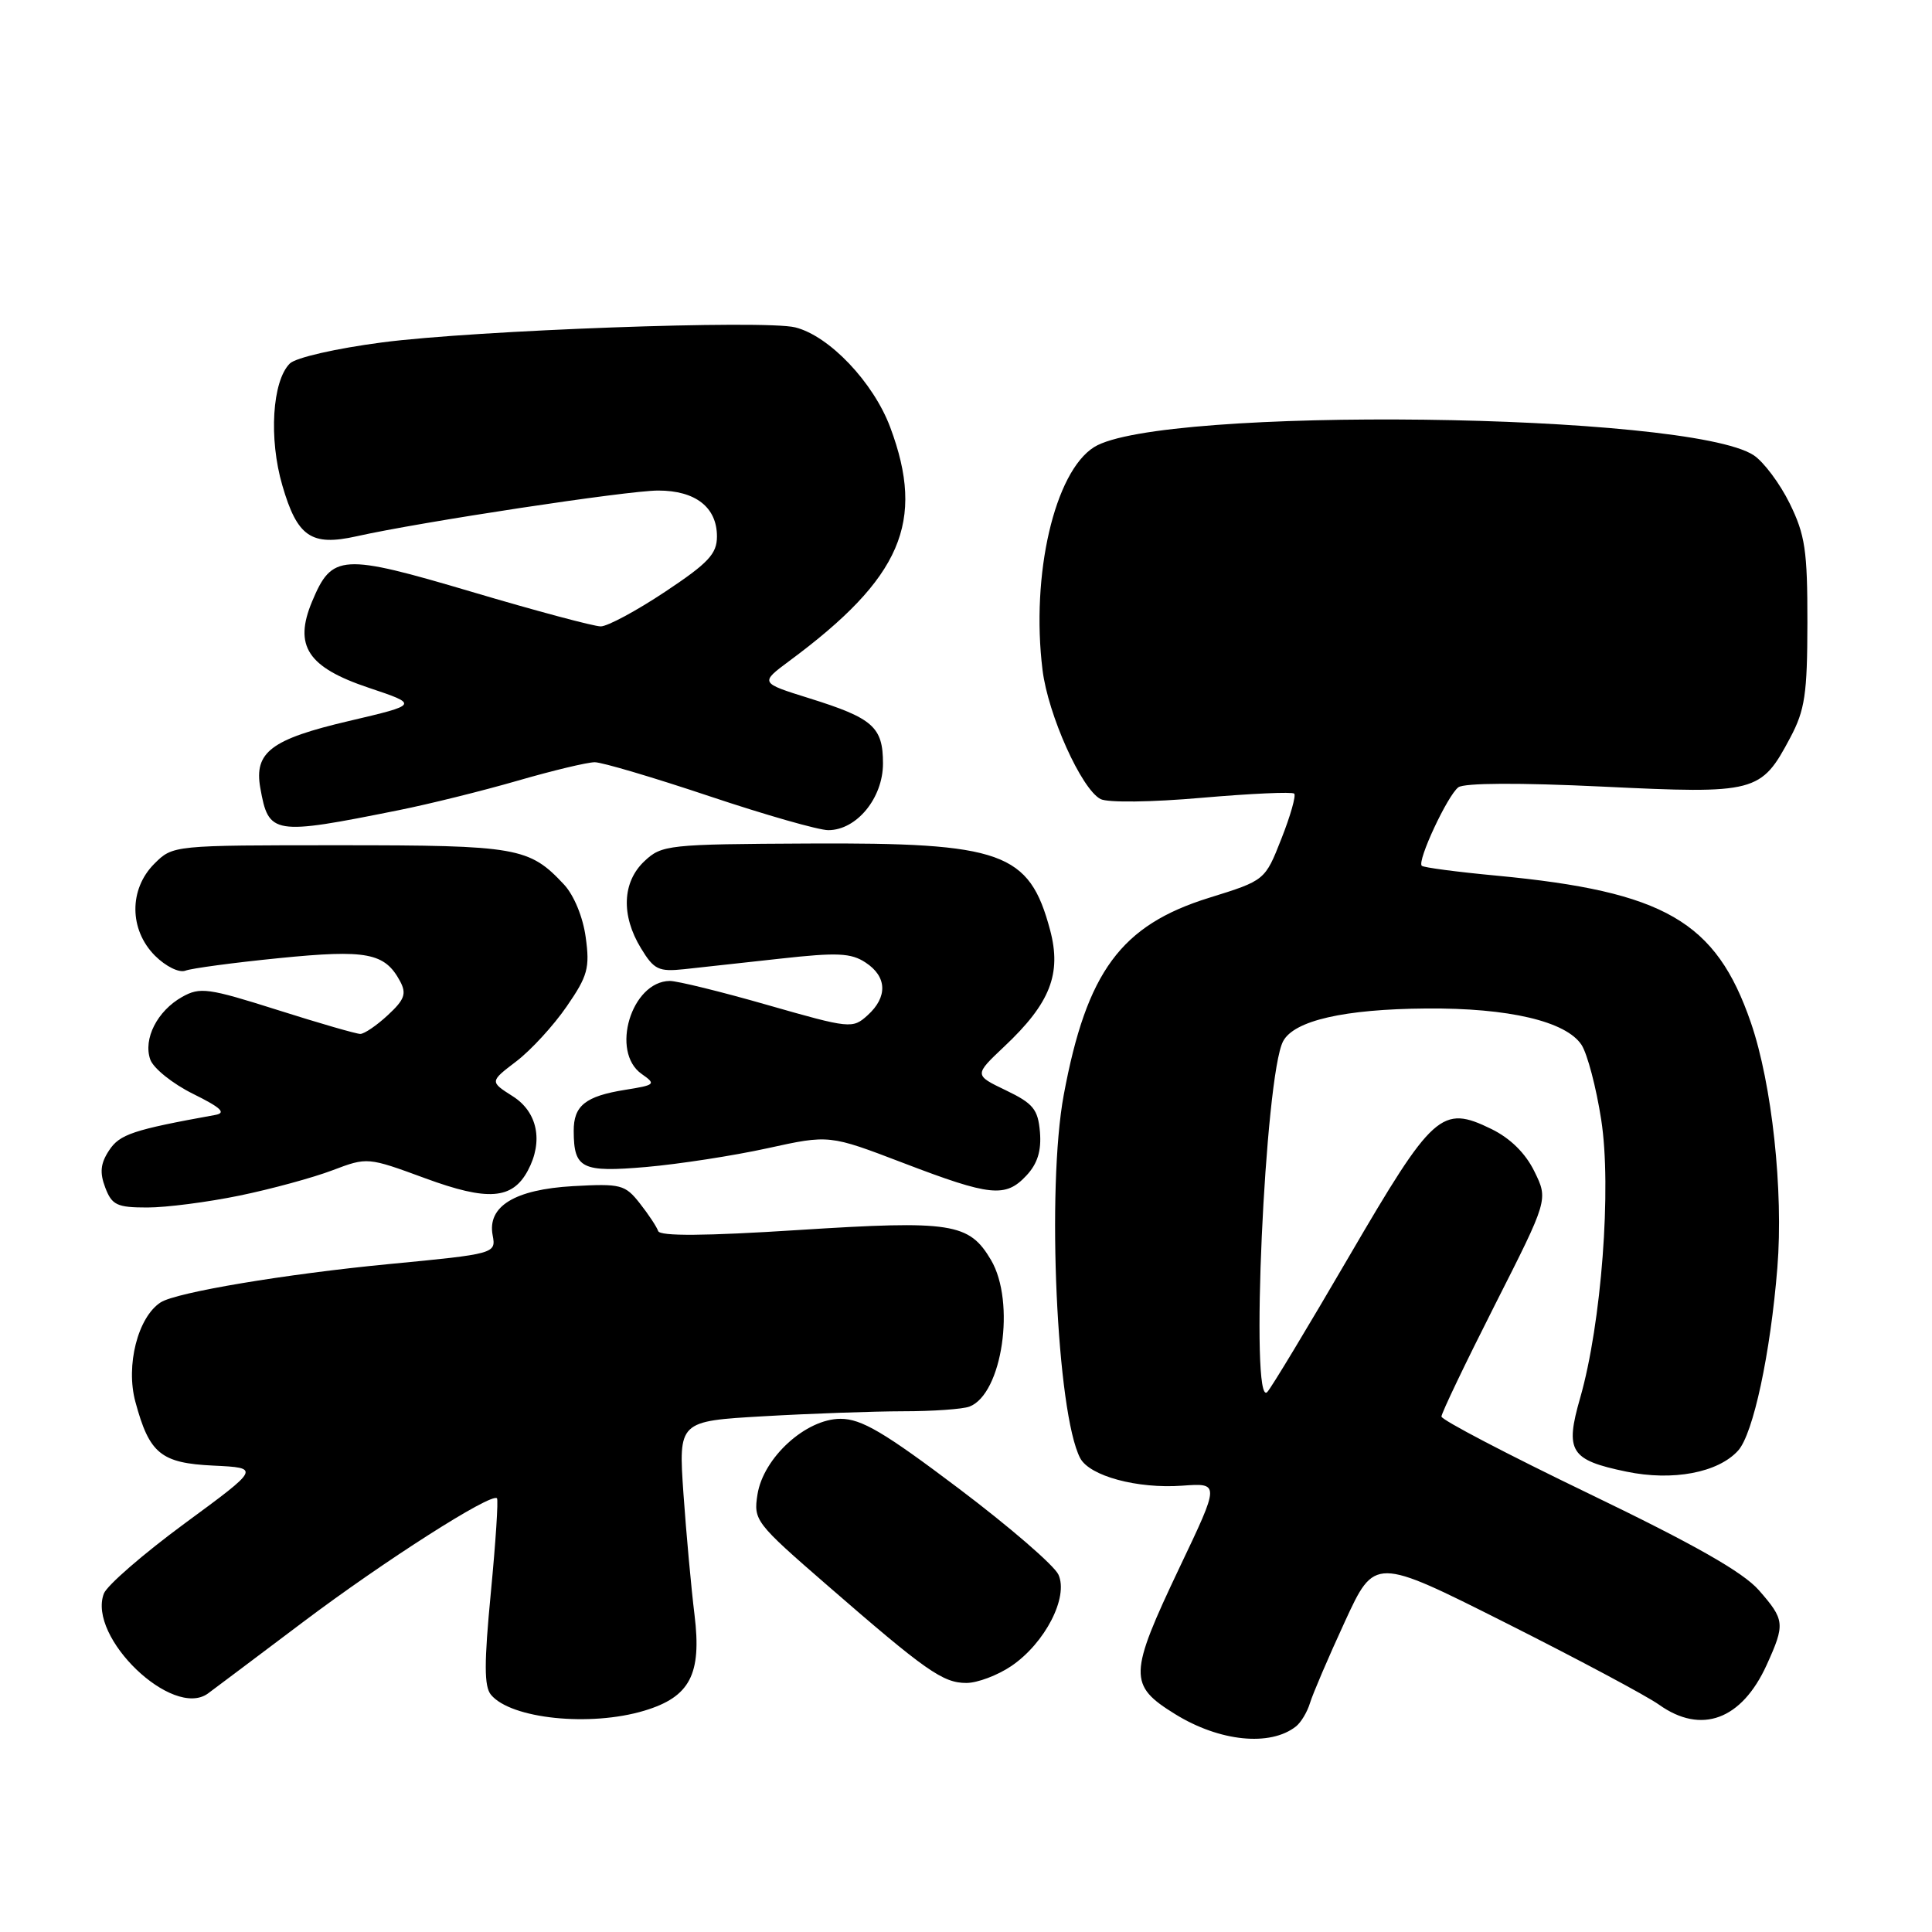 <?xml version="1.0" encoding="UTF-8" standalone="no"?>
<!DOCTYPE svg PUBLIC "-//W3C//DTD SVG 1.1//EN" "http://www.w3.org/Graphics/SVG/1.1/DTD/svg11.dtd" >
<svg xmlns="http://www.w3.org/2000/svg" xmlns:xlink="http://www.w3.org/1999/xlink" version="1.1" viewBox="0 0 256 256">
 <g >
 <path fill="currentColor"
d=" M 171.71 228.77 C 172.38 228.25 173.22 226.85 173.58 225.66 C 173.94 224.47 176.01 219.63 178.19 214.90 C 182.15 206.30 182.15 206.30 199.50 215.03 C 209.04 219.83 218.19 224.71 219.83 225.88 C 225.43 229.87 230.78 227.89 234.09 220.62 C 236.56 215.18 236.50 214.64 233.05 210.70 C 230.94 208.30 224.49 204.64 210.55 197.92 C 199.80 192.74 191.00 188.14 191.00 187.70 C 191.00 187.25 194.18 180.61 198.07 172.93 C 205.15 158.96 205.15 158.96 203.32 155.23 C 202.14 152.81 200.13 150.83 197.62 149.60 C 191.02 146.38 189.90 147.39 178.75 166.50 C 173.30 175.85 168.43 183.93 167.92 184.45 C 165.60 186.85 167.60 142.48 170.02 137.97 C 171.48 135.23 178.11 133.71 189.00 133.63 C 199.91 133.54 207.51 135.33 209.56 138.45 C 210.33 139.63 211.51 144.10 212.17 148.38 C 213.57 157.36 212.20 175.40 209.38 185.23 C 207.34 192.32 208.06 193.46 215.51 195.00 C 221.65 196.28 227.66 195.14 230.31 192.21 C 232.31 190.00 234.59 179.38 235.51 167.97 C 236.33 157.82 234.80 143.63 232.00 135.50 C 227.38 122.07 220.57 118.14 198.33 116.03 C 193.09 115.54 188.61 114.95 188.39 114.72 C 187.75 114.09 191.81 105.39 193.24 104.32 C 194.02 103.74 201.29 103.70 212.35 104.23 C 232.71 105.21 233.34 105.05 237.22 97.74 C 239.16 94.09 239.48 91.97 239.49 82.50 C 239.50 72.94 239.19 70.87 237.14 66.70 C 235.84 64.06 233.69 61.19 232.37 60.32 C 223.73 54.66 153.71 53.79 144.98 59.24 C 139.74 62.52 136.58 76.14 138.14 88.77 C 138.87 94.72 143.30 104.57 145.83 105.88 C 146.78 106.37 152.56 106.30 159.26 105.71 C 165.73 105.15 171.23 104.90 171.49 105.16 C 171.75 105.42 170.99 108.11 169.79 111.14 C 167.62 116.66 167.62 116.66 160.22 118.96 C 148.53 122.59 143.99 128.74 140.95 145.09 C 138.66 157.43 140.02 187.27 143.13 193.21 C 144.38 195.58 150.69 197.29 156.65 196.86 C 161.63 196.50 161.63 196.50 156.31 207.67 C 149.54 221.92 149.50 223.29 155.71 227.13 C 161.59 230.77 168.30 231.45 171.71 228.77 Z  M 85.39 226.67 C 91.43 224.85 92.99 221.86 92.03 214.00 C 91.59 210.43 90.93 203.18 90.56 197.91 C 89.90 188.31 89.90 188.31 101.20 187.66 C 107.42 187.30 115.73 187.01 119.67 187.00 C 123.61 187.00 127.56 186.72 128.46 186.38 C 132.81 184.71 134.60 172.52 131.31 166.95 C 128.41 162.05 126.12 161.69 105.85 162.98 C 93.42 163.78 87.44 163.82 87.21 163.12 C 87.02 162.56 85.93 160.91 84.78 159.45 C 82.82 156.96 82.27 156.82 75.92 157.17 C 68.20 157.61 64.55 159.85 65.28 163.68 C 65.74 166.11 65.61 166.15 51.50 167.50 C 37.82 168.82 23.36 171.24 21.29 172.57 C 18.27 174.52 16.63 180.93 17.94 185.75 C 19.79 192.62 21.32 193.87 28.27 194.20 C 34.49 194.50 34.49 194.50 24.49 201.85 C 19.00 205.89 14.17 210.08 13.76 211.16 C 11.57 216.95 22.87 227.79 27.55 224.40 C 28.23 223.90 33.89 219.65 40.14 214.94 C 50.92 206.82 65.09 197.78 65.85 198.53 C 66.05 198.72 65.68 204.34 65.04 211.01 C 64.14 220.37 64.14 223.47 65.06 224.57 C 67.70 227.75 78.21 228.84 85.39 226.67 Z  M 134.02 220.75 C 138.47 217.72 141.61 211.64 140.25 208.65 C 139.70 207.43 133.74 202.29 127.02 197.22 C 117.16 189.78 114.14 188.00 111.38 188.00 C 106.79 188.00 101.15 193.14 100.37 198.02 C 99.83 201.45 100.08 201.78 109.57 210.02 C 122.70 221.43 124.94 223.00 128.05 223.00 C 129.51 223.00 132.19 221.99 134.02 220.75 Z  M 31.75 158.42 C 35.97 157.55 41.50 156.04 44.05 155.07 C 48.68 153.32 48.70 153.32 56.35 156.13 C 64.64 159.18 67.89 158.94 69.94 155.11 C 72.02 151.23 71.23 147.34 67.94 145.26 C 64.89 143.32 64.89 143.32 68.42 140.63 C 70.36 139.15 73.36 135.88 75.09 133.36 C 77.88 129.32 78.17 128.25 77.61 124.20 C 77.25 121.52 76.05 118.62 74.74 117.21 C 70.13 112.27 68.58 112.00 45.00 112.00 C 22.91 112.00 22.91 112.00 20.45 114.45 C 17.07 117.83 17.11 123.20 20.54 126.64 C 21.97 128.06 23.73 128.93 24.56 128.62 C 25.36 128.31 30.94 127.56 36.95 126.96 C 48.63 125.79 50.99 126.25 53.02 130.03 C 53.89 131.67 53.61 132.46 51.39 134.51 C 49.92 135.88 48.27 137.00 47.74 137.00 C 47.21 137.00 42.26 135.57 36.75 133.82 C 27.57 130.91 26.50 130.77 24.13 132.10 C 20.84 133.95 18.95 137.66 19.91 140.39 C 20.32 141.55 22.87 143.60 25.58 144.94 C 29.32 146.79 30.02 147.47 28.50 147.74 C 17.61 149.71 15.85 150.30 14.45 152.44 C 13.31 154.17 13.19 155.38 13.95 157.37 C 14.83 159.68 15.50 160.00 19.52 160.00 C 22.03 160.00 27.53 159.29 31.75 158.42 Z  M 136.01 155.76 C 137.48 154.19 138.00 152.48 137.80 150.01 C 137.54 146.99 136.92 146.22 133.28 144.47 C 129.07 142.45 129.07 142.45 133.07 138.67 C 139.16 132.94 140.69 129.04 139.14 123.22 C 136.38 112.91 132.83 111.64 107.14 111.77 C 88.52 111.86 87.68 111.95 85.39 114.11 C 82.45 116.87 82.27 121.30 84.94 125.66 C 86.66 128.49 87.27 128.78 90.68 128.42 C 92.78 128.19 98.53 127.56 103.44 127.02 C 110.93 126.19 112.77 126.27 114.69 127.54 C 117.54 129.40 117.65 132.10 114.96 134.53 C 112.97 136.33 112.65 136.30 101.71 133.17 C 95.55 131.40 89.71 129.97 88.75 129.98 C 83.66 130.04 80.84 139.38 85.03 142.31 C 86.96 143.66 86.84 143.77 82.83 144.41 C 77.57 145.25 76.00 146.51 76.02 149.87 C 76.04 154.86 77.07 155.37 85.65 154.63 C 89.97 154.25 97.18 153.14 101.69 152.15 C 109.88 150.35 109.88 150.35 119.69 154.10 C 131.27 158.53 133.24 158.73 136.01 155.76 Z  M 52.85 107.35 C 56.89 106.54 63.98 104.78 68.61 103.44 C 73.24 102.10 77.83 101.00 78.81 101.00 C 79.78 101.00 86.62 103.03 94.00 105.50 C 101.38 107.97 108.47 110.00 109.75 110.00 C 113.51 110.00 117.00 105.74 117.00 101.17 C 117.00 96.32 115.68 95.16 107.22 92.52 C 100.69 90.48 100.69 90.48 104.59 87.58 C 119.44 76.59 122.65 69.16 117.96 56.62 C 115.73 50.66 109.89 44.51 105.38 43.38 C 101.33 42.36 62.96 43.76 50.64 45.37 C 44.52 46.17 39.18 47.39 38.40 48.17 C 36.07 50.50 35.60 58.12 37.41 64.32 C 39.39 71.14 41.24 72.40 47.25 71.06 C 55.73 69.16 83.15 65.00 87.21 65.00 C 92.16 65.00 95.00 67.22 95.00 71.08 C 95.00 73.39 93.87 74.60 88.12 78.42 C 84.33 80.94 80.50 83.00 79.60 83.00 C 78.70 83.00 71.03 80.95 62.54 78.43 C 45.25 73.31 43.99 73.39 41.35 79.71 C 38.90 85.58 40.76 88.42 48.85 91.13 C 55.50 93.36 55.50 93.36 46.22 95.54 C 35.93 97.95 33.65 99.67 34.49 104.40 C 35.60 110.62 36.13 110.71 52.85 107.35 Z "/>
</g>
</svg>